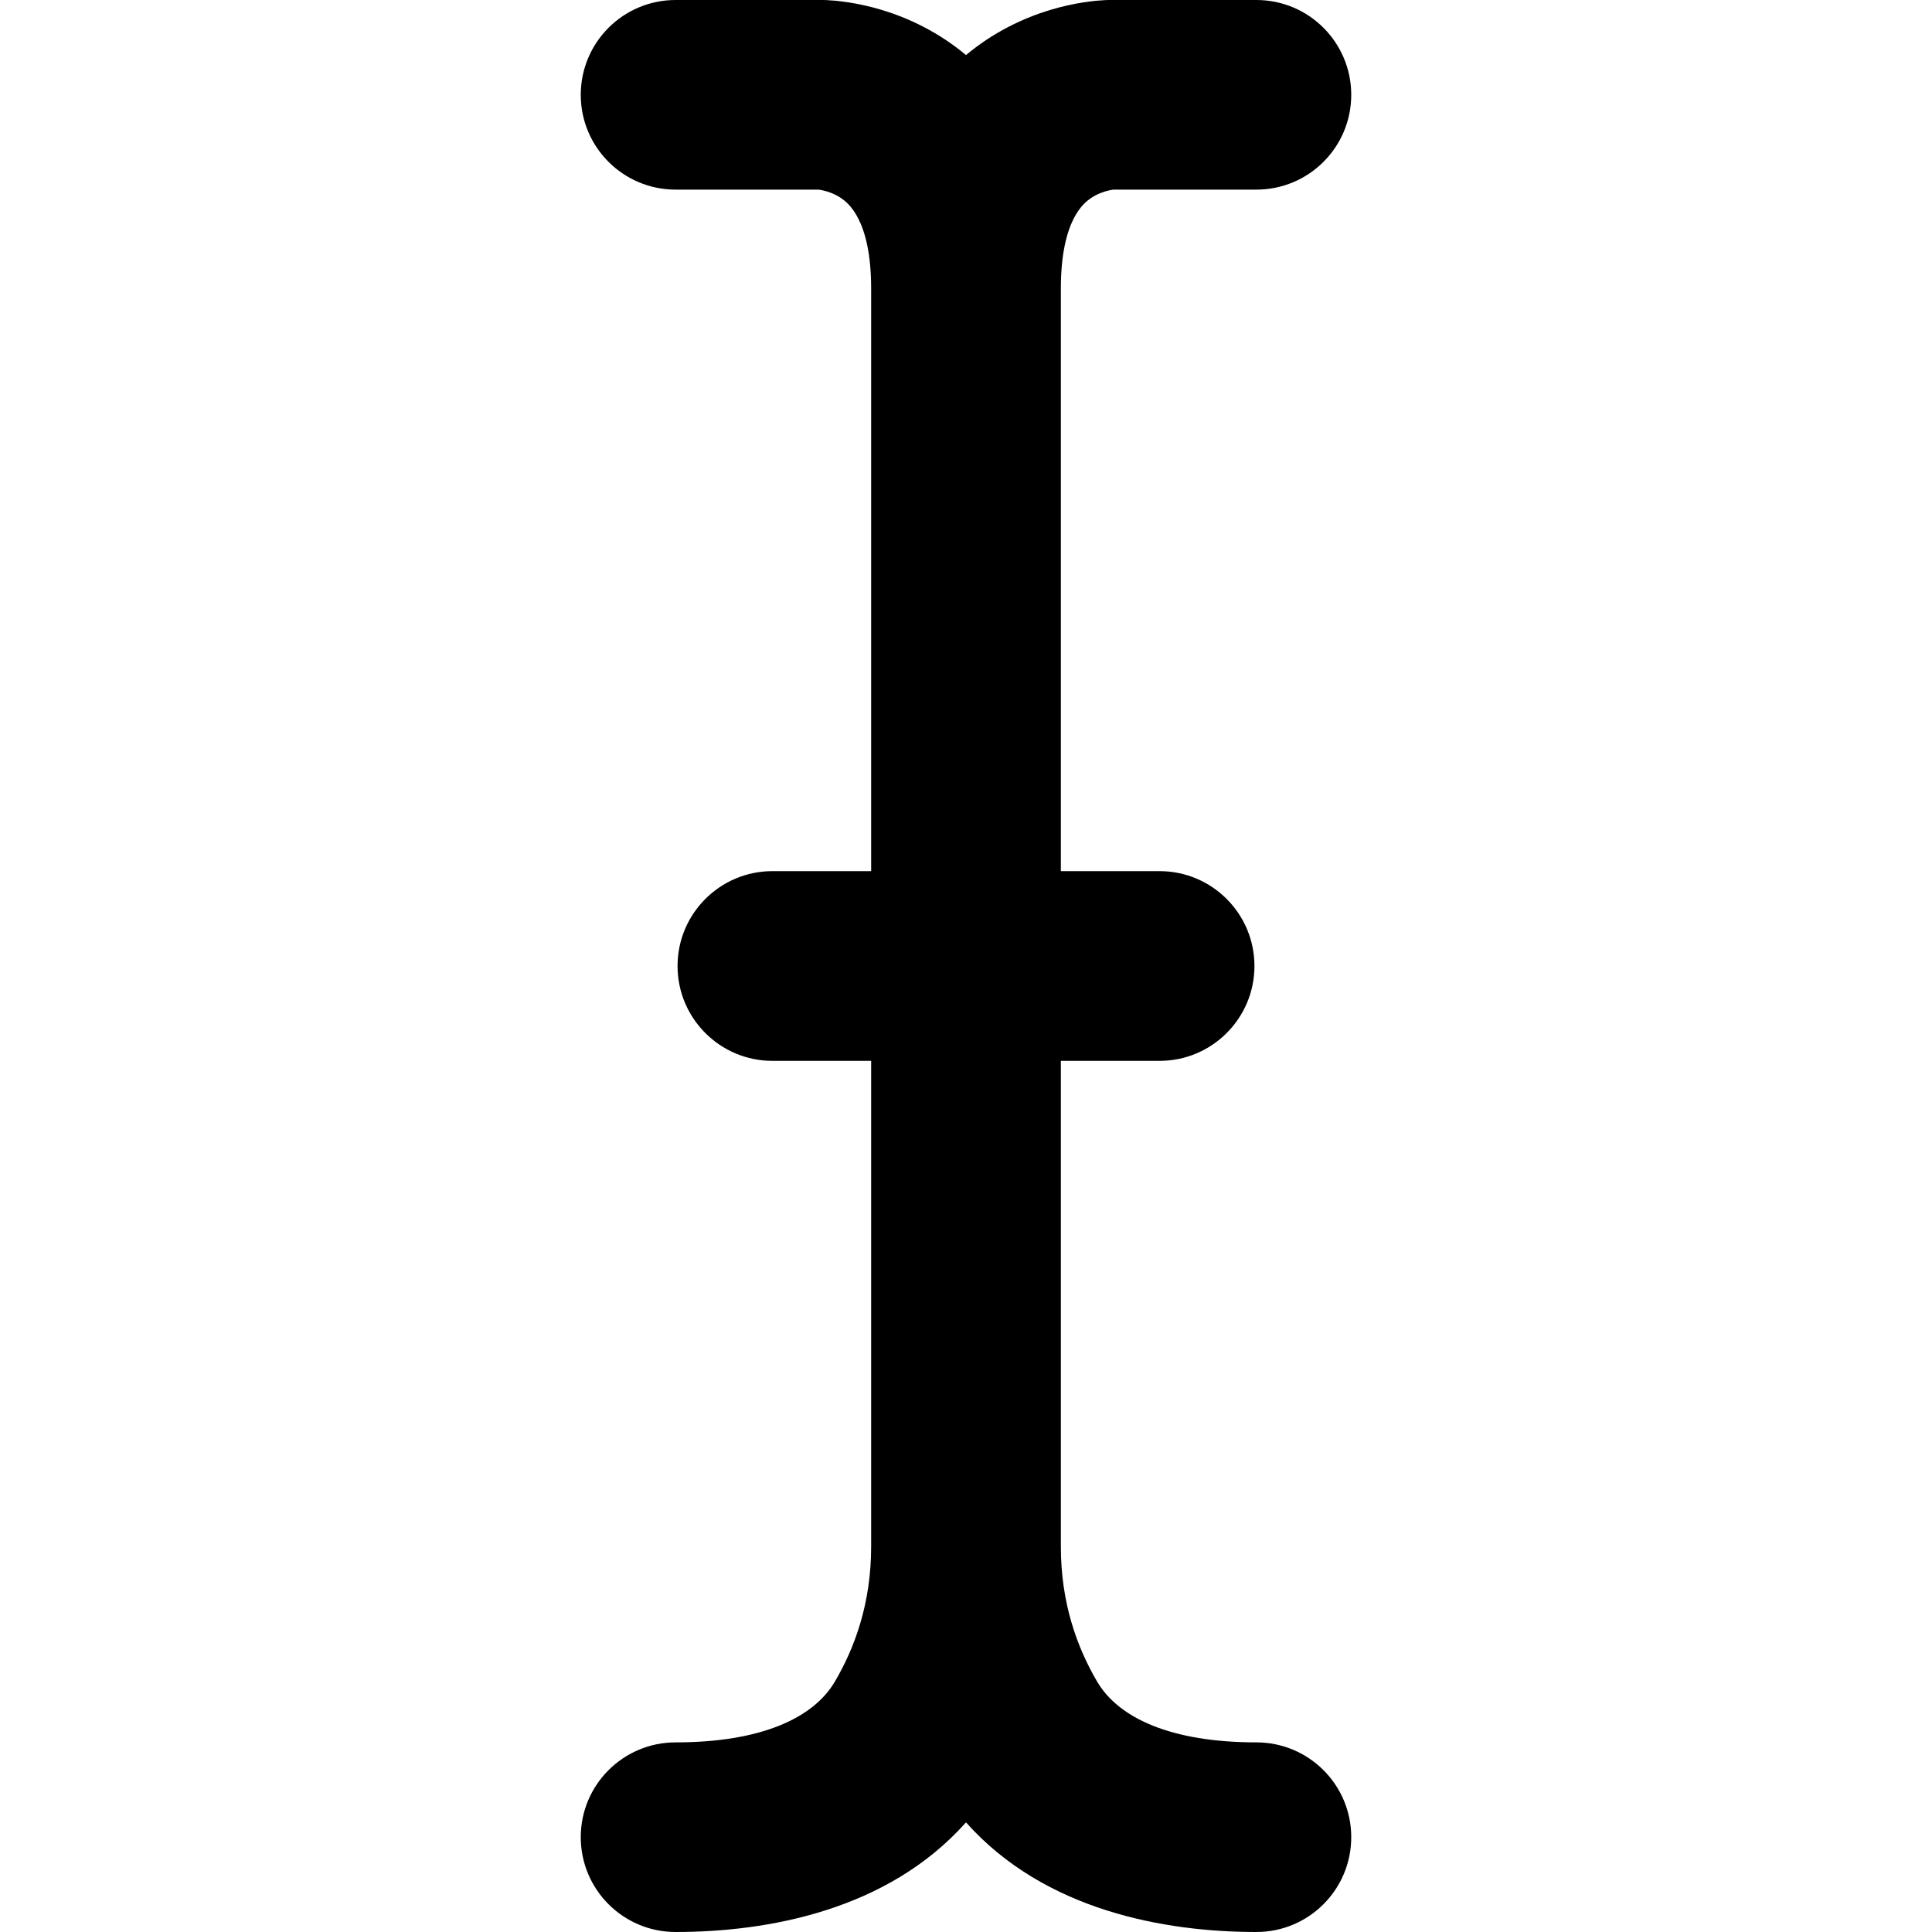 <svg width="20" height="20" viewBox="0 0 20 20" fill="currentcolor" xmlns="http://www.w3.org/2000/svg">
  <path fill-rule="evenodd" d="M6.012 0.982C6.012 0.439 6.452 1.30534e-05 6.994 1.30534e-05H8.497L8.512 0C8.497 1.30534e-05 8.498 1.39177e-05 8.498 1.39177e-05L8.5 1.65105e-05L8.502 2.75075e-05L8.508 7.56383e-05L8.522 0C8.532 0.001 8.544 0.001 8.557 0.001C8.584 0.003 8.617 0.005 8.655 0.008C8.73 0.016 8.83 0.029 8.945 0.055C9.172 0.105 9.48 0.207 9.793 0.415C9.864 0.463 9.933 0.514 10 0.57C10.067 0.514 10.136 0.463 10.207 0.415C10.52 0.207 10.828 0.105 11.055 0.055C11.17 0.029 11.27 0.016 11.345 0.008C11.383 0.005 11.416 0.003 11.443 0.001C11.456 0.001 11.468 0.001 11.478 0L11.492 7.56383e-05L11.498 2.75075e-05L11.5 1.65105e-05L11.502 1.39177e-05L11.503 1.30534e-05H13.006C13.548 1.30534e-05 13.988 0.439 13.988 0.982C13.988 1.524 13.548 1.963 13.006 1.963H11.527C11.518 1.964 11.502 1.966 11.481 1.971C11.427 1.983 11.359 2.007 11.296 2.049C11.227 2.095 10.982 2.27 10.982 2.986V9.018H12.004C12.546 9.018 12.986 9.458 12.986 10C12.986 10.542 12.546 10.982 12.004 10.982H10.982V16.012C10.982 16.596 11.151 17.056 11.357 17.407C11.58 17.788 12.128 18.037 13.006 18.037C13.548 18.037 13.988 18.476 13.988 19.018C13.988 19.561 13.548 20 13.006 20C12.066 20 10.816 19.782 10 18.865C9.184 19.782 7.934 20 6.994 20C6.452 20 6.012 19.561 6.012 19.018C6.012 18.476 6.452 18.037 6.994 18.037C7.872 18.037 8.42 17.788 8.643 17.407C8.849 17.056 9.018 16.596 9.018 16.012V10.982H7.996C7.454 10.982 7.014 10.542 7.014 10C7.014 9.458 7.454 9.018 7.996 9.018H9.018V2.986C9.018 2.27 8.773 2.095 8.704 2.049C8.641 2.007 8.573 1.983 8.519 1.971C8.498 1.966 8.482 1.964 8.473 1.963H6.994C6.452 1.963 6.012 1.524 6.012 0.982Z" fill="currentcolor" />
</svg>
